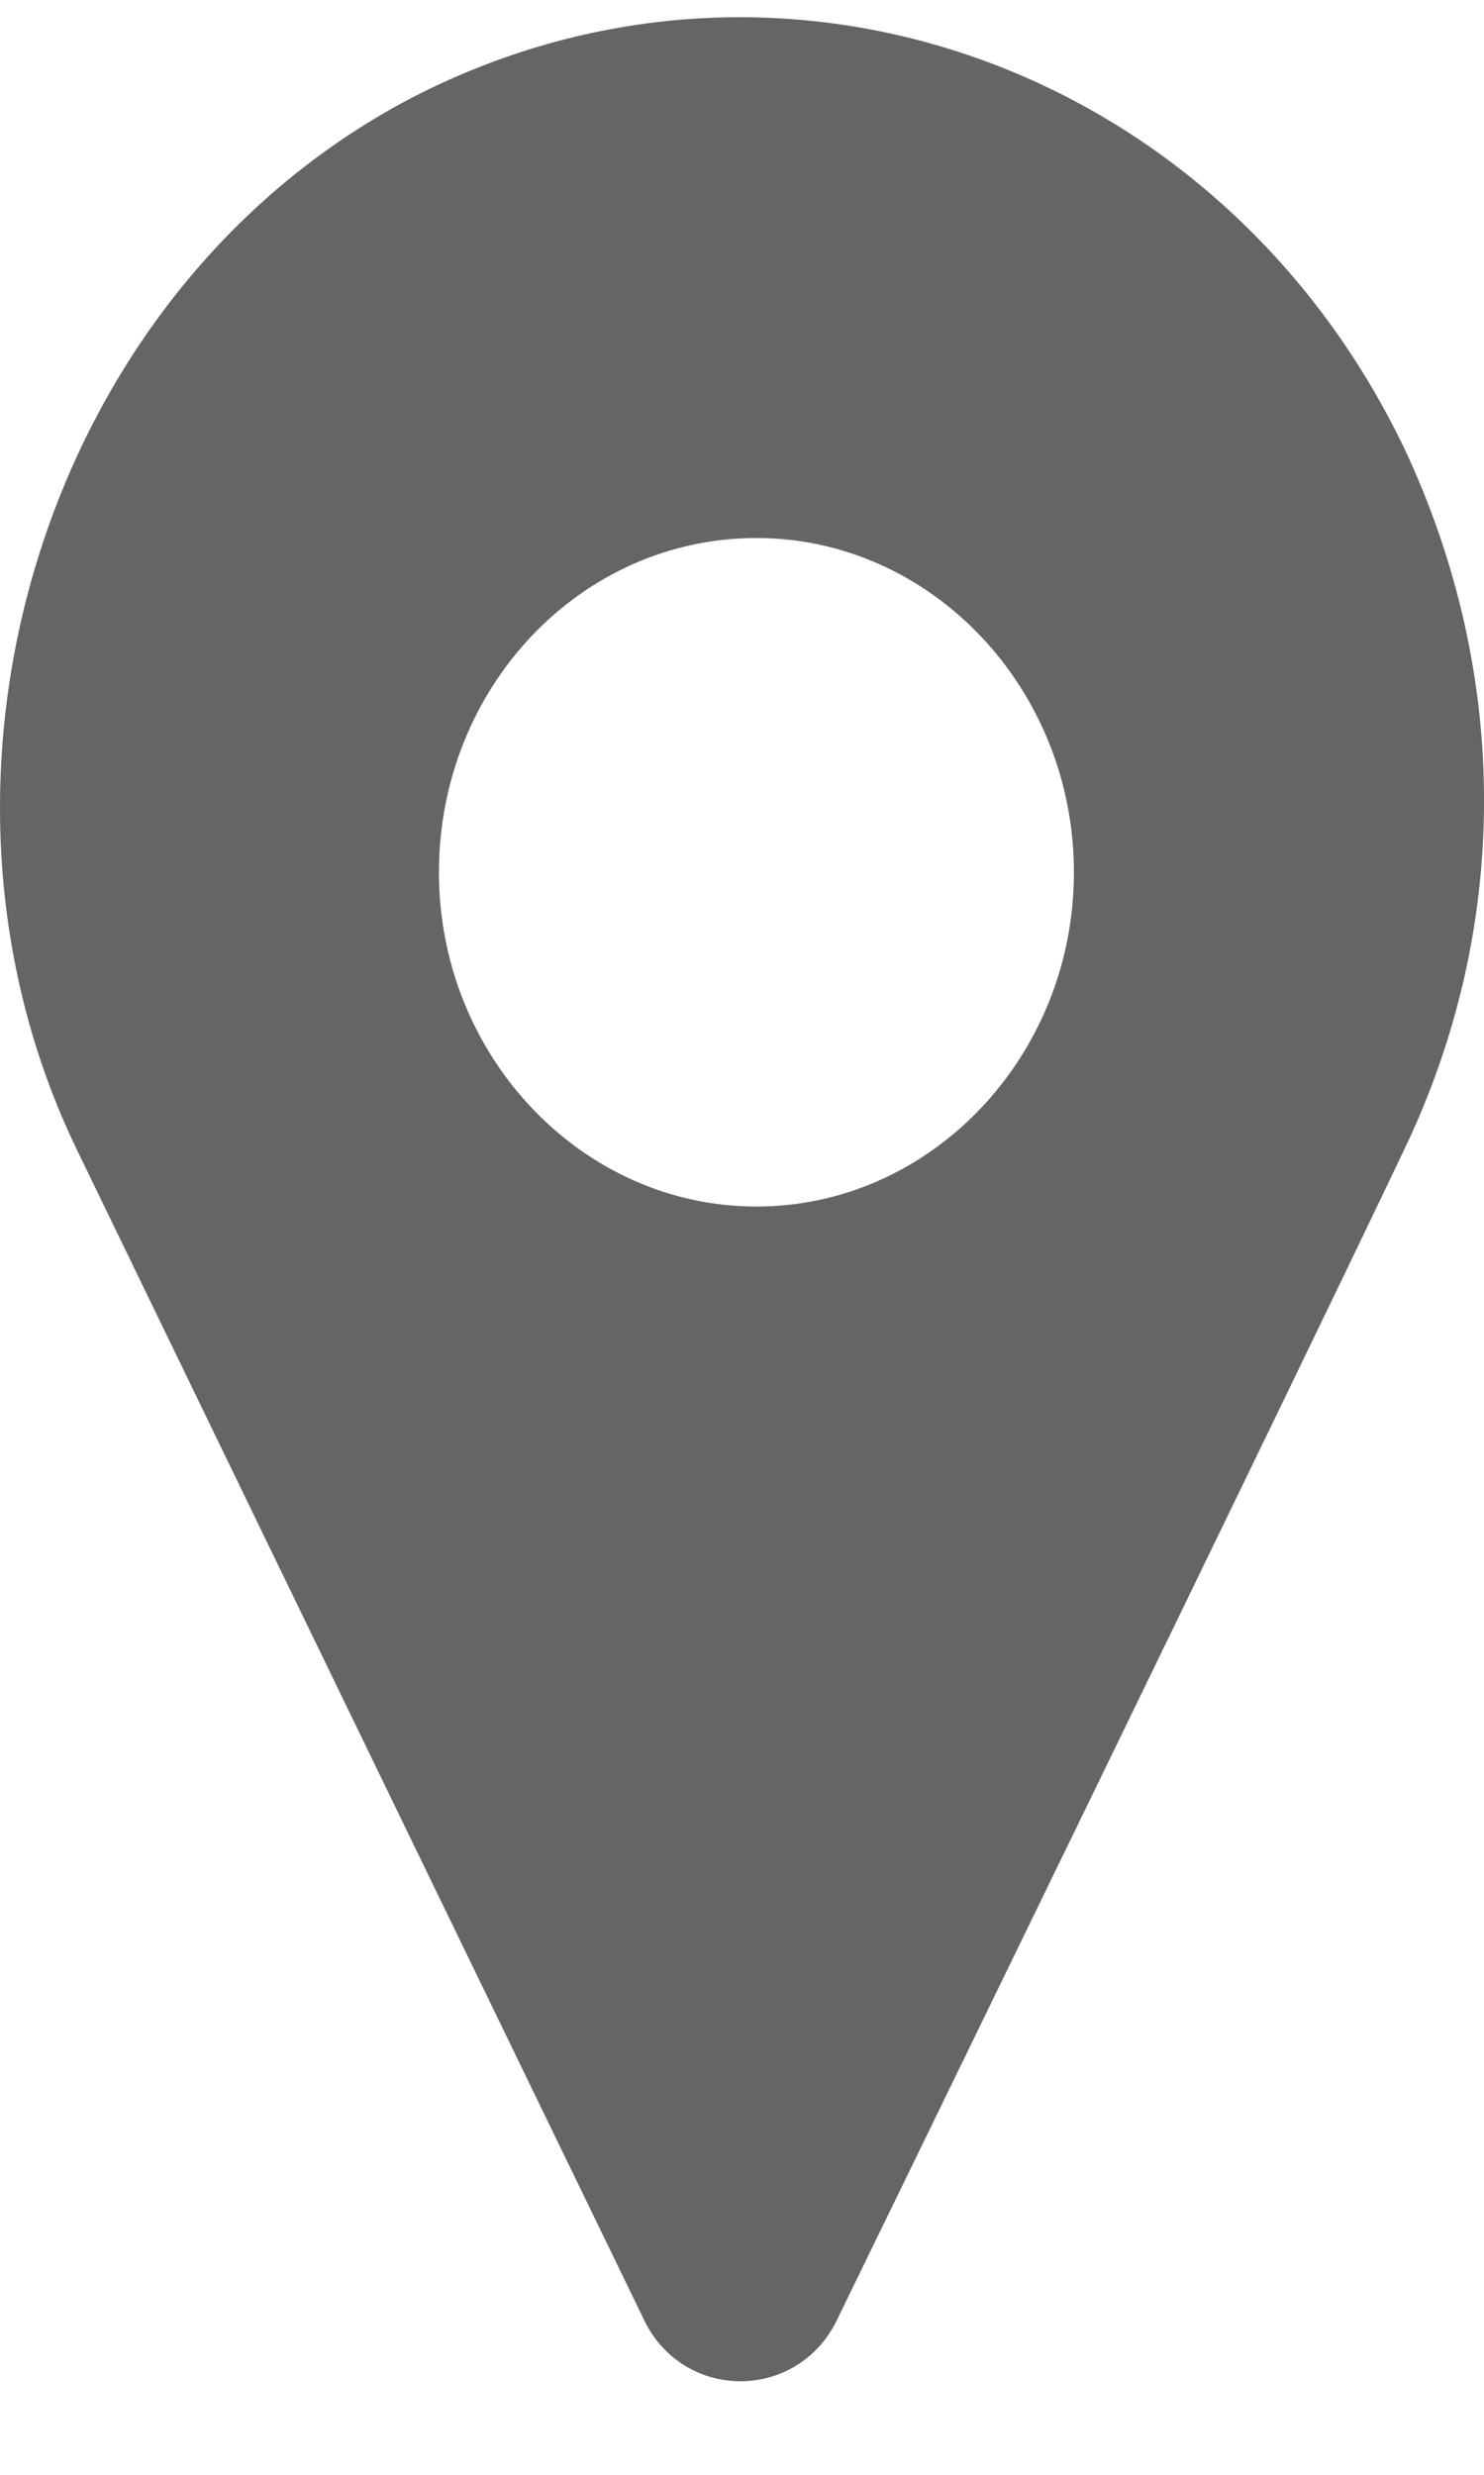 <?xml version="1.0" encoding="UTF-8" standalone="no"?>
<svg width="9px" height="15px" viewBox="0 0 9 15" version="1.1" xmlns="http://www.w3.org/2000/svg" xmlns:xlink="http://www.w3.org/1999/xlink">
    <!-- Generator: Sketch 47.1 (45422) - http://www.bohemiancoding.com/sketch -->
    <title>Fill 1</title>
    <desc>Created with Sketch.</desc>
    <defs></defs>
    <g id="Mobile" stroke="none" stroke-width="1" fill="none" fill-rule="evenodd">
        <g id="Mobile/CUSTOMER_CARE_POINTS_OF_SALE" transform="translate(-39, -2564)" fill="#656565">
            <g id="Group-4" transform="translate(21, 1939)">
                <g id="Group" transform="translate(18, 623)">
                    <g id="Group-13">
                        <g id="Group-4-Copy">
                            <path d="M4.588,9.313 C3.528,9.313 2.662,8.402 2.662,7.287 C2.662,6.172 3.517,5.261 4.588,5.261 C5.647,5.261 6.513,6.172 6.513,7.287 C6.513,8.402 5.647,9.313 4.588,9.313 M2.468,2.608 C0.244,3.793 -0.618,6.732 0.467,8.97 C1.551,11.208 3.9,16.049 3.9,16.049 C4.136,16.561 4.845,16.561 5.082,16.049 C5.082,16.049 7.876,10.316 8.515,8.97 C9.155,7.639 9.169,6.103 8.515,4.714 C7.389,2.374 4.692,1.438 2.468,2.608 Z" id="Fill-1"></path>
                        </g>
                    </g>
                </g>
            </g>
        </g>
    </g>
</svg>